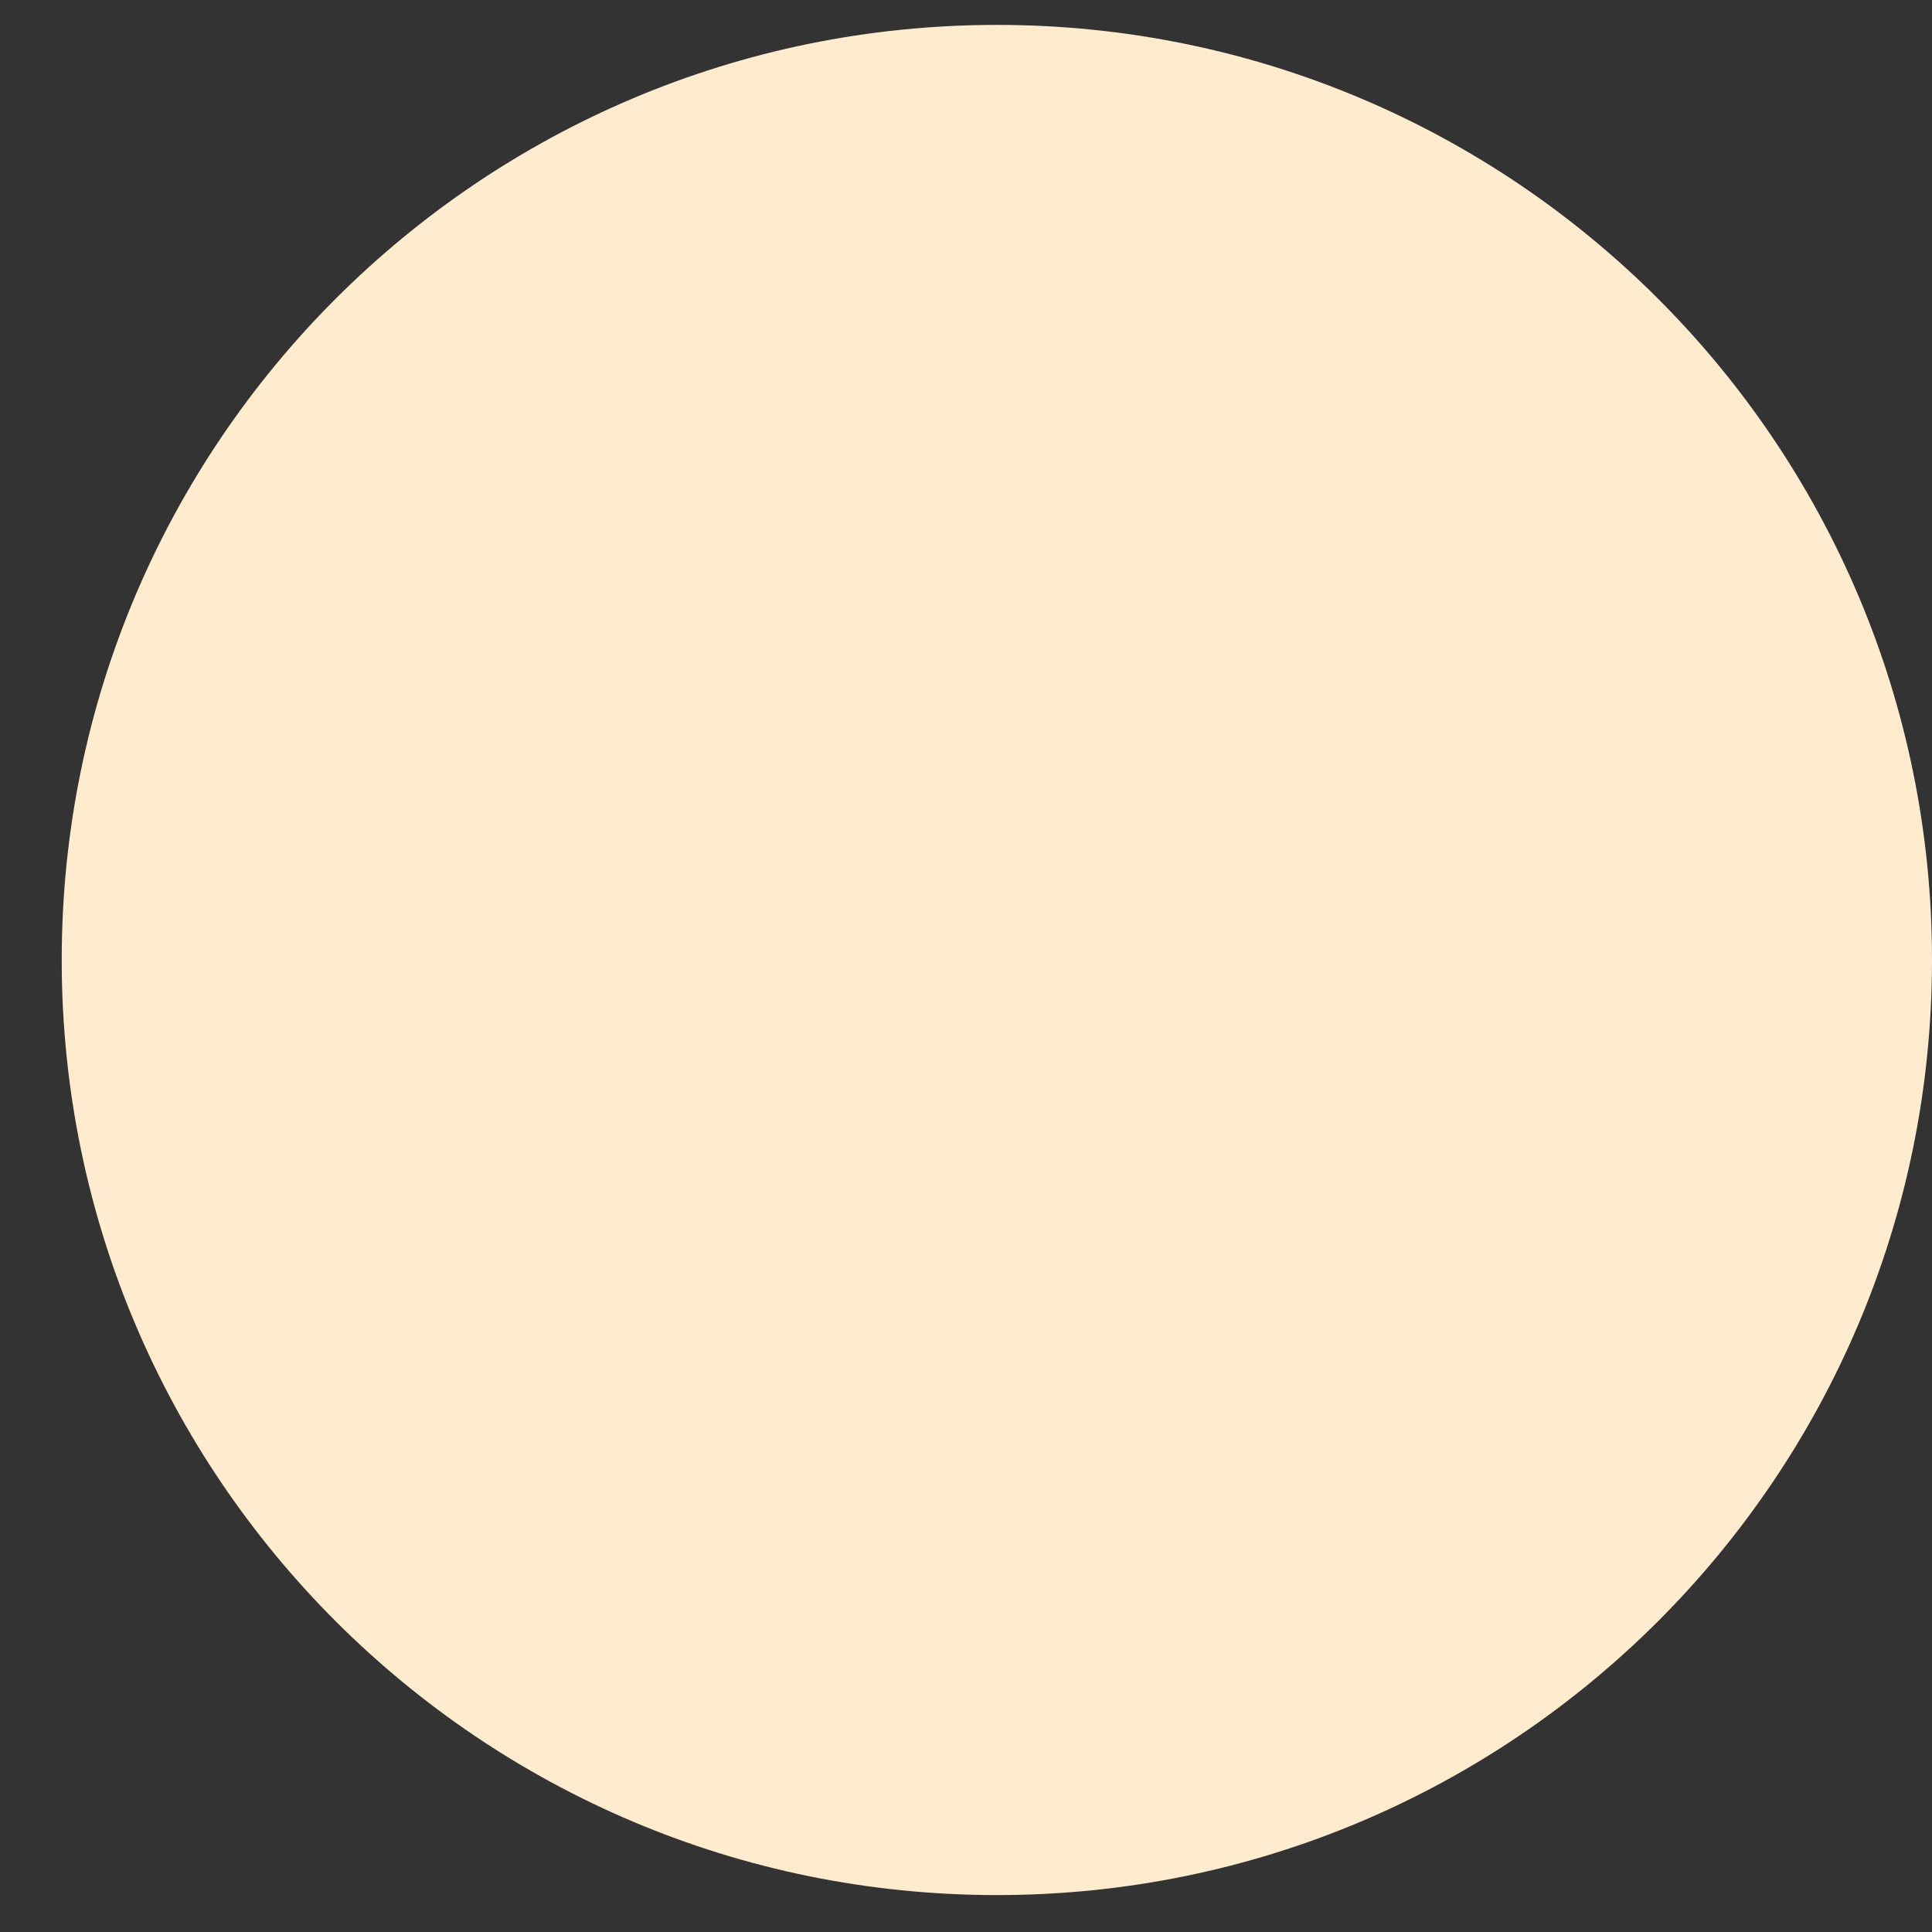 <svg width="18" height="18" viewBox="0 0 18 18" fill="none" xmlns="http://www.w3.org/2000/svg">
<rect x="0" y="0" width="18" height="18" fill="#333333" stroke="none"/>
<path d="M9.288 17.656C14.099 17.656 18 13.756 18 8.944C18 4.132 14.099 0.232 9.288 0.232C4.476 0.232 0.575 4.132 0.575 8.944C0.575 13.756 4.476 17.656 9.288 17.656Z" fill="#FFEBCD"/>
</svg>
